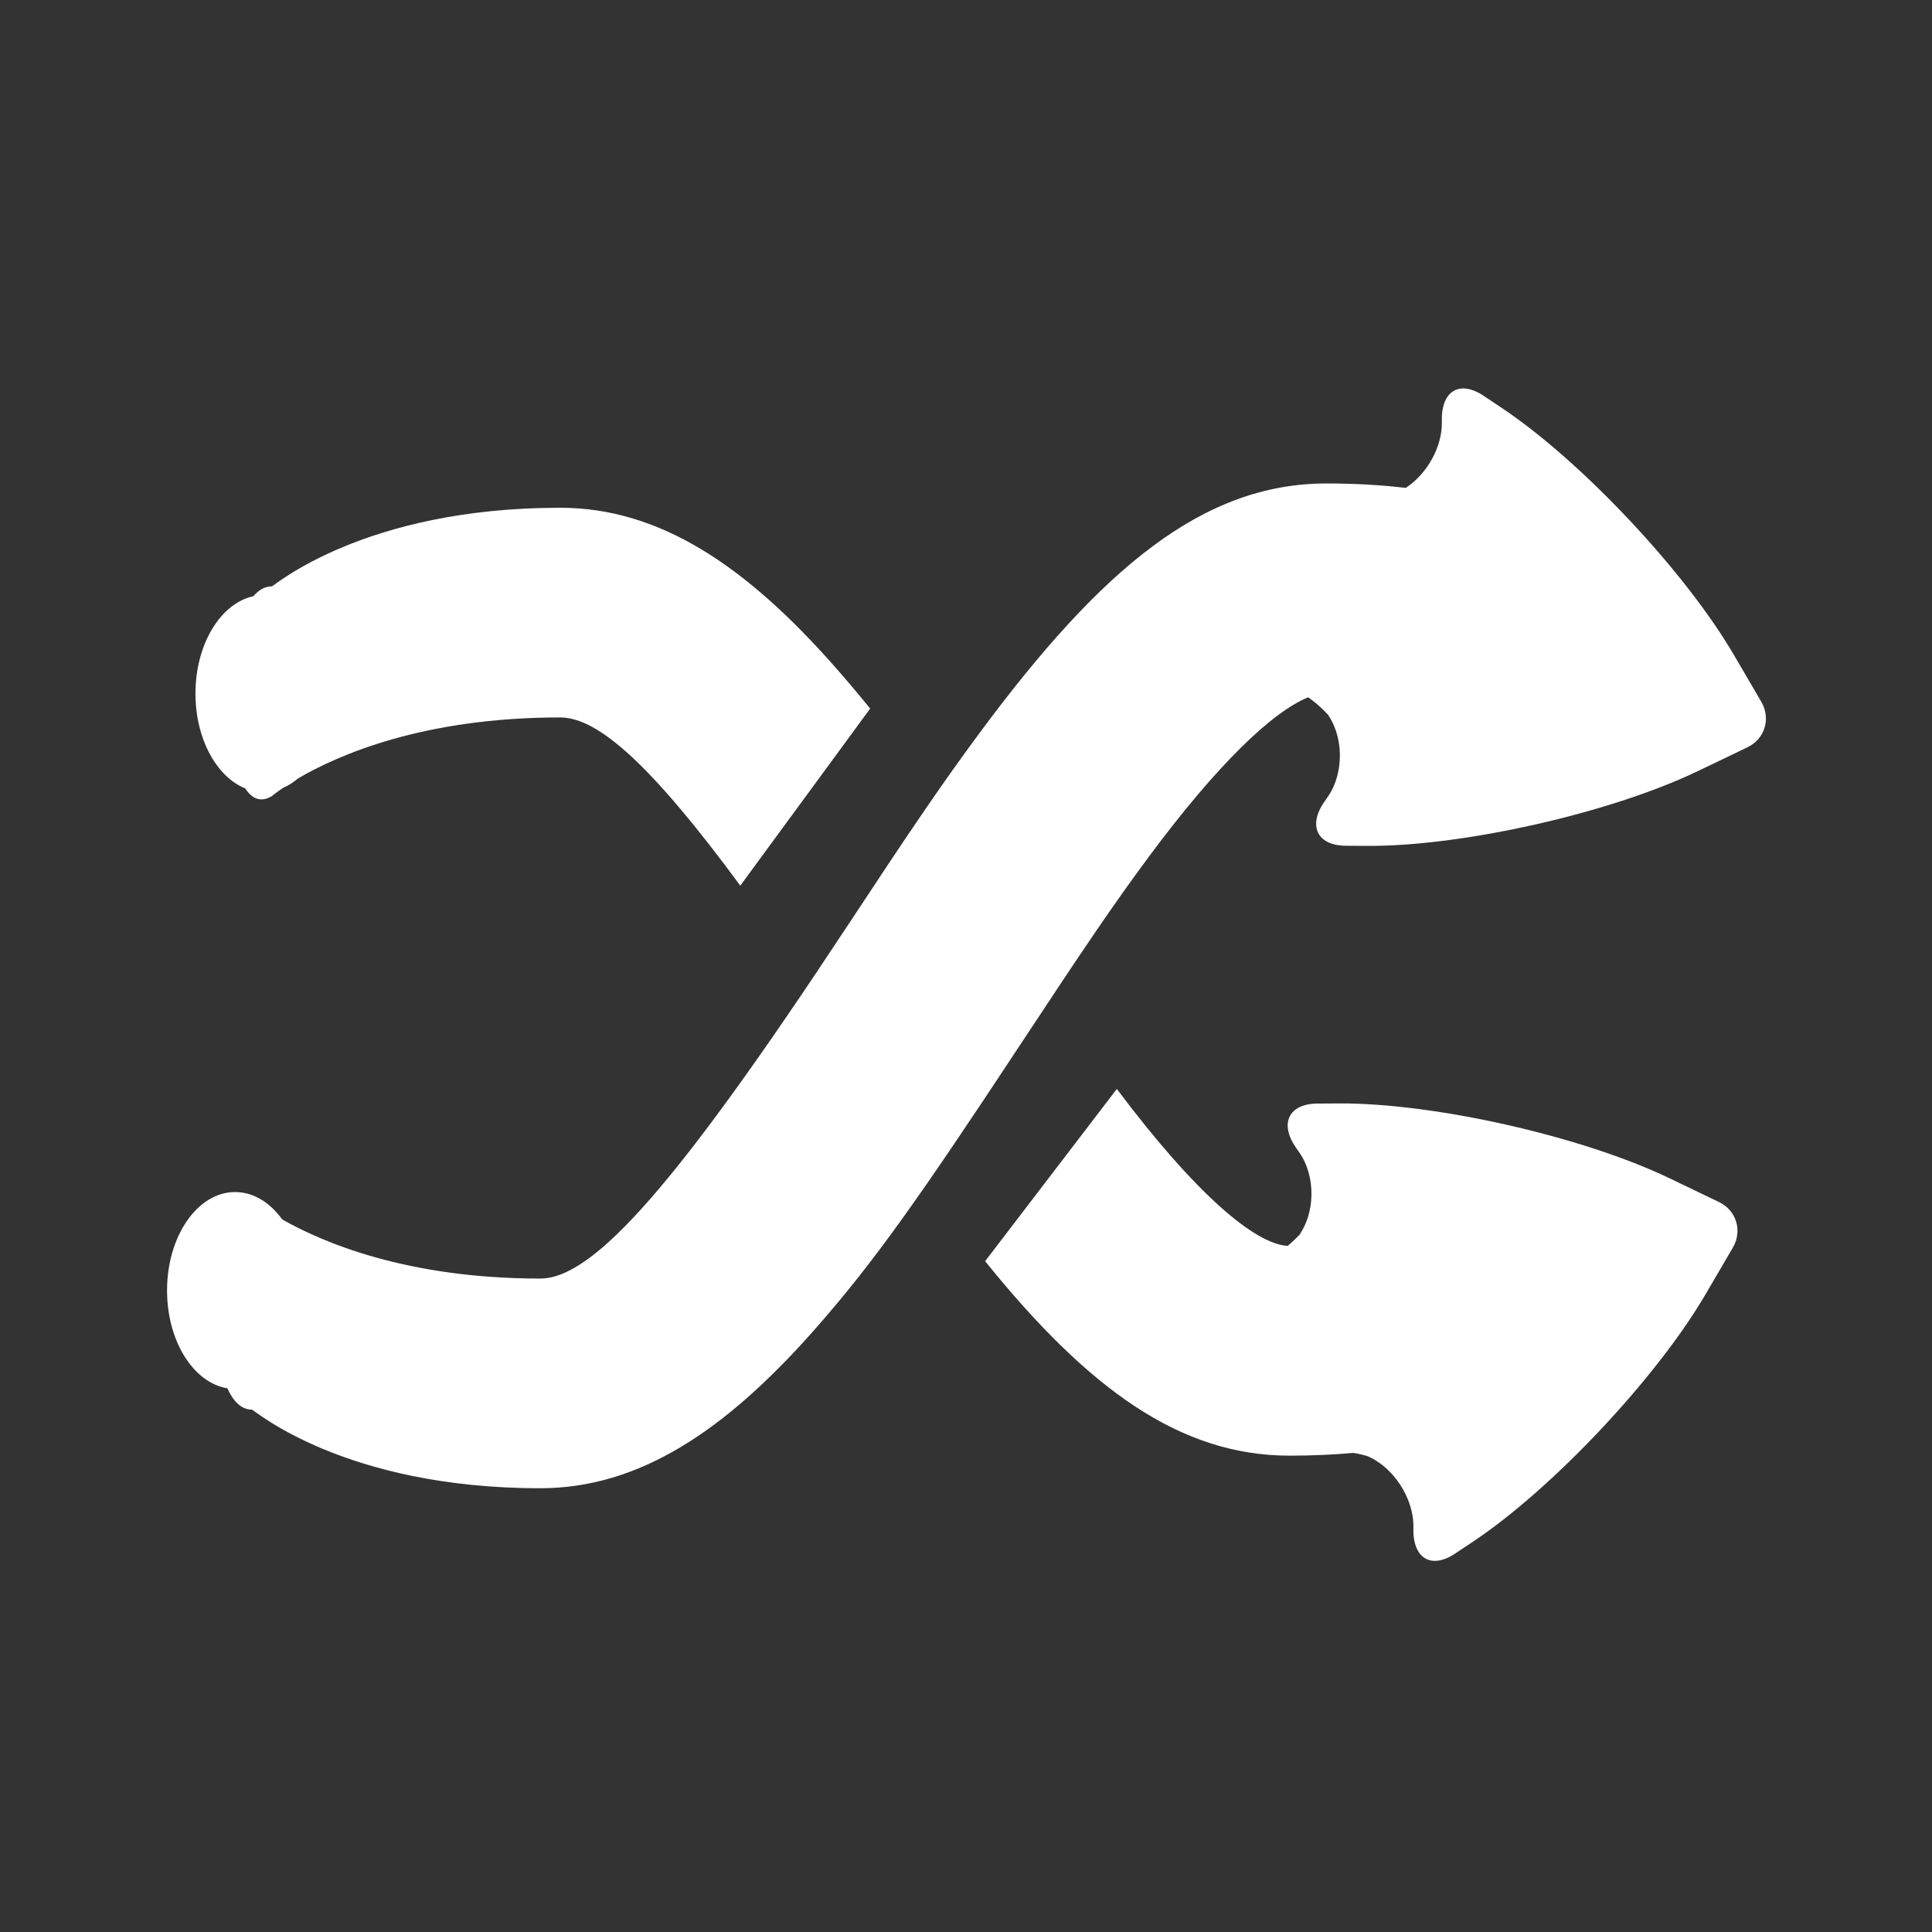 <?xml version="1.0" encoding="UTF-8" standalone="no"?><!DOCTYPE svg PUBLIC "-//W3C//DTD SVG 1.1//EN" "http://www.w3.org/Graphics/SVG/1.1/DTD/svg11.dtd"><svg width="100%" height="100%" viewBox="0 0 58 58" version="1.1" xmlns="http://www.w3.org/2000/svg" xmlns:xlink="http://www.w3.org/1999/xlink" xml:space="preserve" xmlns:serif="http://www.serif.com/" style="fill-rule:evenodd;clip-rule:evenodd;stroke-linejoin:round;stroke-miterlimit:2;"><rect x="0" y="0" width="58" height="58" fill="#333333" stroke="none"/><rect id="shuffle" x="0.044" y="0.222" width="57.6" height="57.6" style="fill:none;"/><path d="M39.825,14.514c-3.723,0 -6.762,2.561 -10.396,7.461c-1.139,1.537 -2.033,2.854 -4.034,5.889c-5.048,7.658 -7.564,10.519 -9.176,10.519c-3.993,0 -6.513,-1.076 -7.747,-1.775c-0.367,-0.509 -0.866,-0.822 -1.414,-0.822c-1.129,0 -2.043,1.323 -2.043,2.955c-0,1.52 0.792,2.771 1.811,2.937c0.179,0.395 0.421,0.64 0.737,0.64c0.058,-0 2.742,2.36 8.656,2.36c2.967,0 5.559,-1.719 8.267,-4.798c1.772,-2.016 3.129,-3.946 6.165,-8.551c1.935,-2.935 2.789,-4.194 3.834,-5.604c2.082,-2.807 3.723,-4.361 4.788,-4.791c0.231,0.159 0.505,0.407 0.659,0.603l-0.127,-0.162c0.536,0.678 0.562,1.818 0.057,2.544l-0.101,0.146c-0.505,0.726 -0.218,1.319 0.641,1.325l0.638,0.004c2.859,0.019 7.307,-0.985 9.926,-2.243l1.496,-0.718c0.519,-0.249 0.708,-0.863 0.413,-1.366l-0.826,-1.412c-1.467,-2.508 -4.589,-5.826 -6.973,-7.414l-0.54,-0.361c-0.719,-0.478 -1.278,-0.148 -1.251,0.773c0.021,0.753 -0.441,1.574 -1.083,1.994c-0.707,-0.084 -1.497,-0.133 -2.377,-0.133Zm-6.297,18.177l-3.954,5.171c3.101,3.841 5.855,5.838 9.143,5.838c0.692,0 1.327,-0.03 1.911,-0.083c0.181,0.028 0.359,0.071 0.491,0.123l-0.111,-0.043c0.811,0.316 1.449,1.29 1.423,2.17c-0.026,0.921 0.533,1.251 1.251,0.773l0.541,-0.36c2.384,-1.589 5.505,-4.907 6.973,-7.415l0.826,-1.412c0.294,-0.503 0.105,-1.117 -0.414,-1.366l-1.495,-0.718c-2.62,-1.258 -7.067,-2.262 -9.927,-2.243l-0.638,0.004c-0.859,0.006 -1.146,0.599 -0.641,1.325l0.102,0.147c0.505,0.726 0.479,1.865 -0.057,2.543l0.127,-0.161c-0.103,0.13 -0.259,0.284 -0.421,0.419c-0.99,-0.058 -2.768,-1.564 -5.13,-4.712Zm-25.366,-15.088c0.058,0 2.742,-2.36 8.656,-2.36c2.967,-0 5.56,1.719 8.267,4.799c0.357,0.406 0.697,0.809 1.038,1.23l-3.899,5.316c-2.652,-3.6 -4.258,-5.05 -5.406,-5.05c-4.123,-0 -6.683,1.135 -7.871,1.831c-0.141,0.12 -0.292,0.216 -0.452,0.285c-0.215,0.146 -0.325,0.239 -0.333,0.245c-0.329,0.2 -0.597,0.085 -0.8,-0.231c-0.862,-0.347 -1.494,-1.49 -1.494,-2.847c-0,-1.483 0.756,-2.712 1.741,-2.923c0.158,-0.187 0.342,-0.295 0.553,-0.295Z" style="fill:#fff;"/></svg>